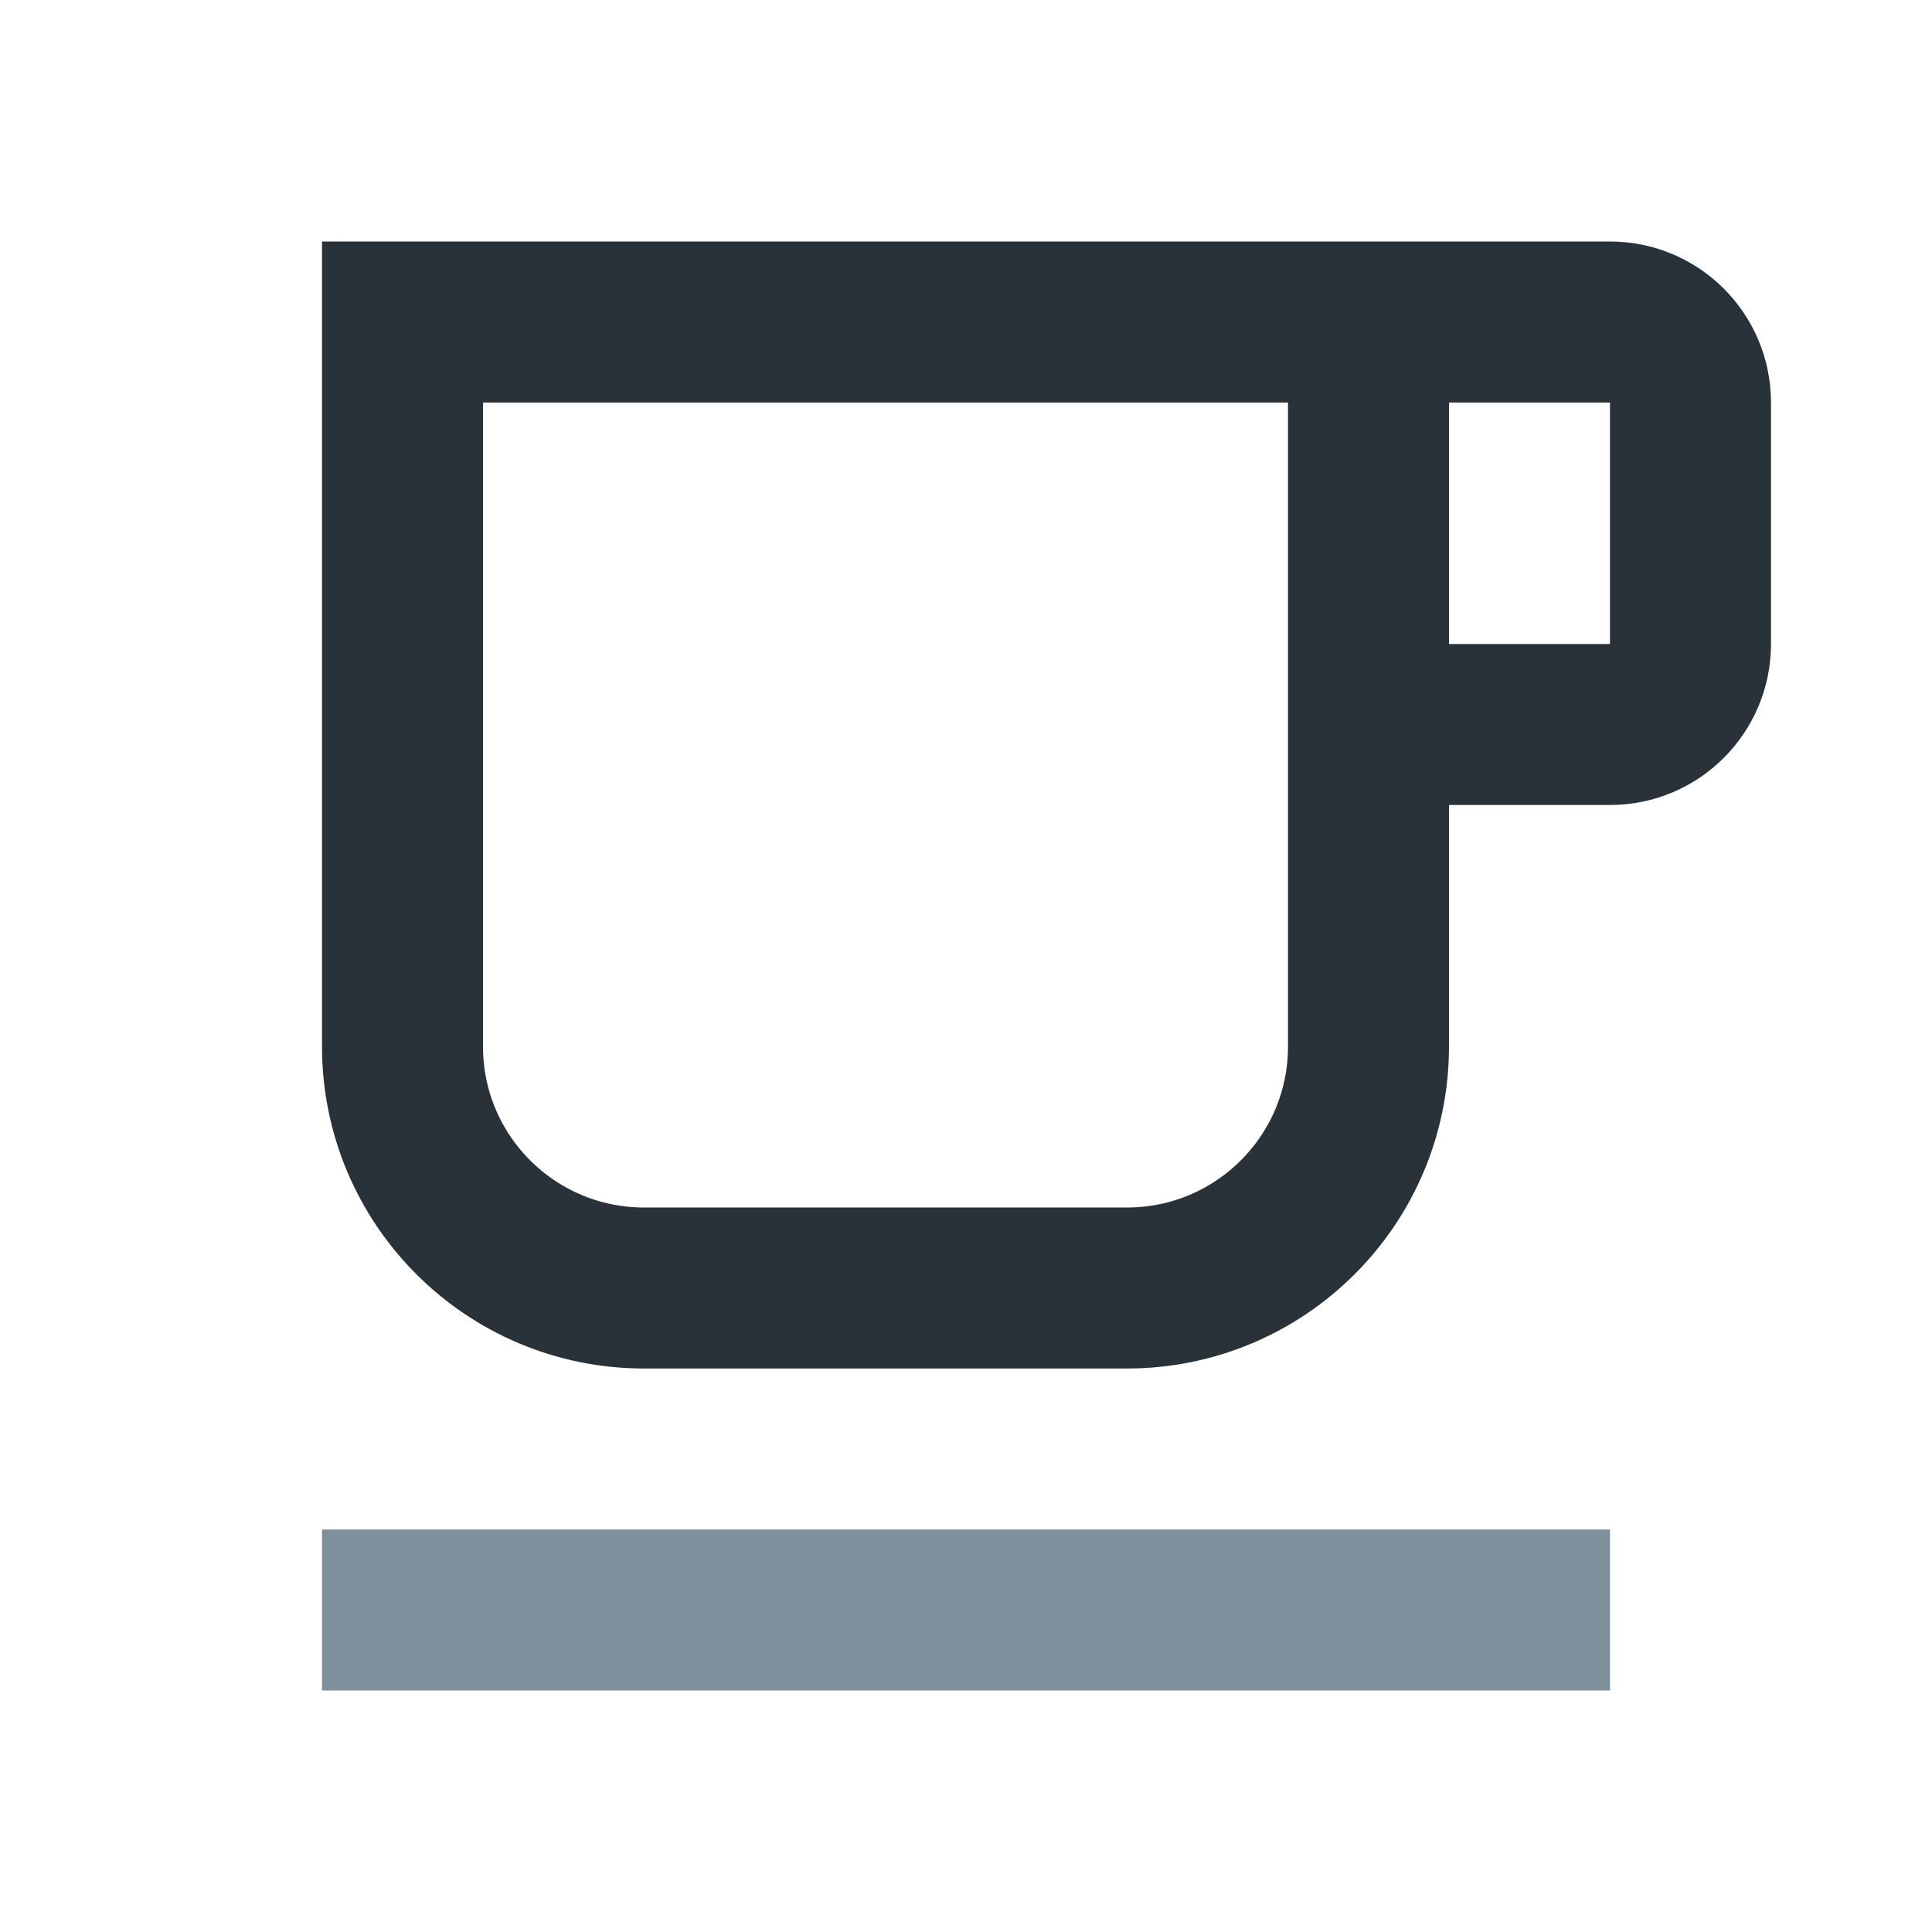 <svg width="24" height="24" viewBox="0 0 24 24" fill="none" xmlns="http://www.w3.org/2000/svg">
<path d="M17 9H20C20.552 9 21 8.552 21 8V5C21 4.448 20.552 4 20 4H17M17 9V4M17 9V13C17 14.657 15.657 16 14 16H8C6.343 16 5 14.657 5 13V4H17" stroke="#283238" stroke-width="2"/>
<path d="M4 20H20" stroke="#7D909B" stroke-width="2"/>
</svg>
